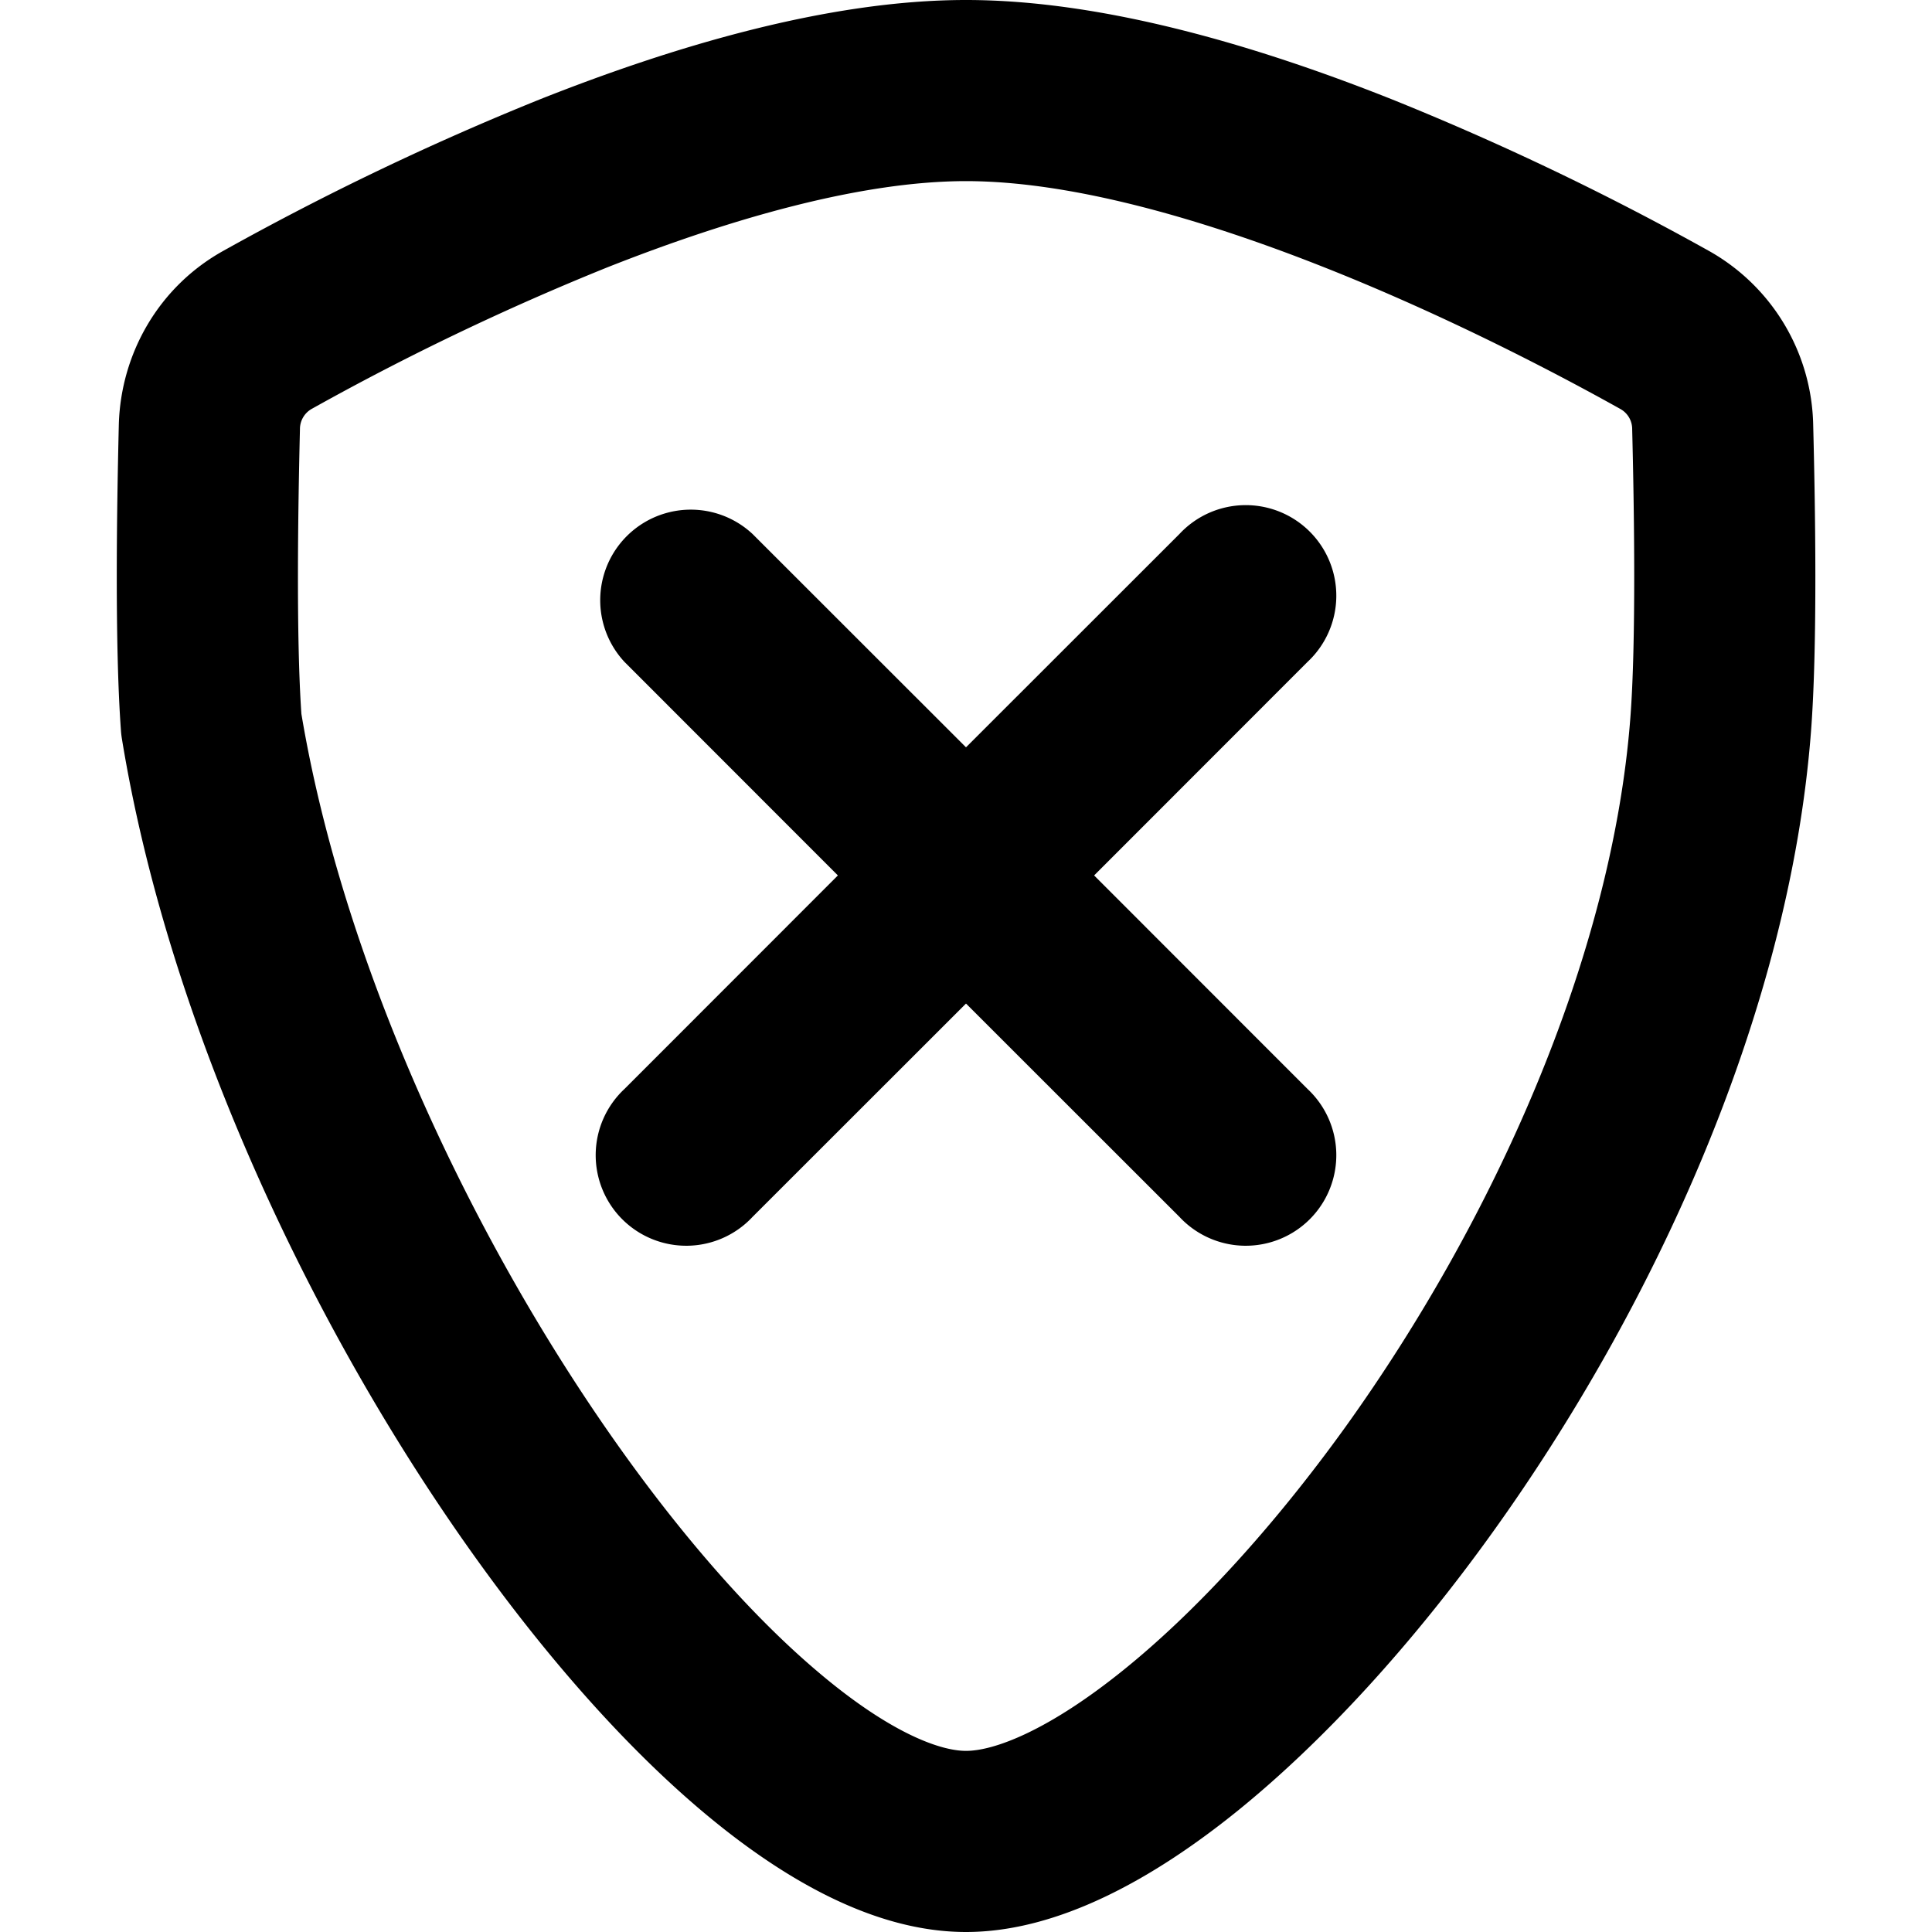 <svg xmlns="http://www.w3.org/2000/svg" fill="currentColor" class="vi" viewBox="0 0 16 16"><path d="M6.232 4.422a.75.75 0 0 0-1.06 1.06L6.939 7.25 5.172 9.018a.75.75 0 1 0 1.06 1.06L8 8.311l1.768 1.767a.75.75 0 1 0 1.06-1.06L9.061 7.25l1.767-1.768a.75.75 0 1 0-1.06-1.06L8 6.189 6.232 4.422Z"/><path d="M8 0C6.85 0 5.564.39 4.478.82A23.2 23.2 0 0 0 1.85 2.077c-.533.296-.85.849-.866 1.44-.016.659-.035 1.822.018 2.538a.746.746 0 0 0 .008.066c.374 2.285 1.49 4.7 2.762 6.543.638.924 1.333 1.732 2.021 2.317C6.453 15.542 7.224 16 8 16c.766 0 1.557-.445 2.245-1 .717-.58 1.45-1.382 2.114-2.307 1.322-1.84 2.459-4.283 2.639-6.636.055-.718.035-1.883.018-2.541a1.691 1.691 0 0 0-.865-1.439A23.057 23.057 0 0 0 11.523.821C10.436.389 9.15 0 8 0ZM2.58 3.387a21.58 21.58 0 0 1 2.45-1.173C6.067 1.804 7.14 1.5 8 1.5c.861 0 1.933.304 2.97.715 1.02.404 1.932.883 2.451 1.173a.19.19 0 0 1 .096.167c.017.67.033 1.759-.015 2.388-.152 1.994-1.141 4.177-2.36 5.875-.607.843-1.25 1.539-1.84 2.014-.62.5-1.068.668-1.302.668-.224 0-.646-.16-1.235-.662-.561-.476-1.171-1.175-1.758-2.026-1.17-1.696-2.175-3.891-2.511-5.9-.044-.635-.028-1.698-.012-2.357a.192.192 0 0 1 .096-.168Z"/></svg>